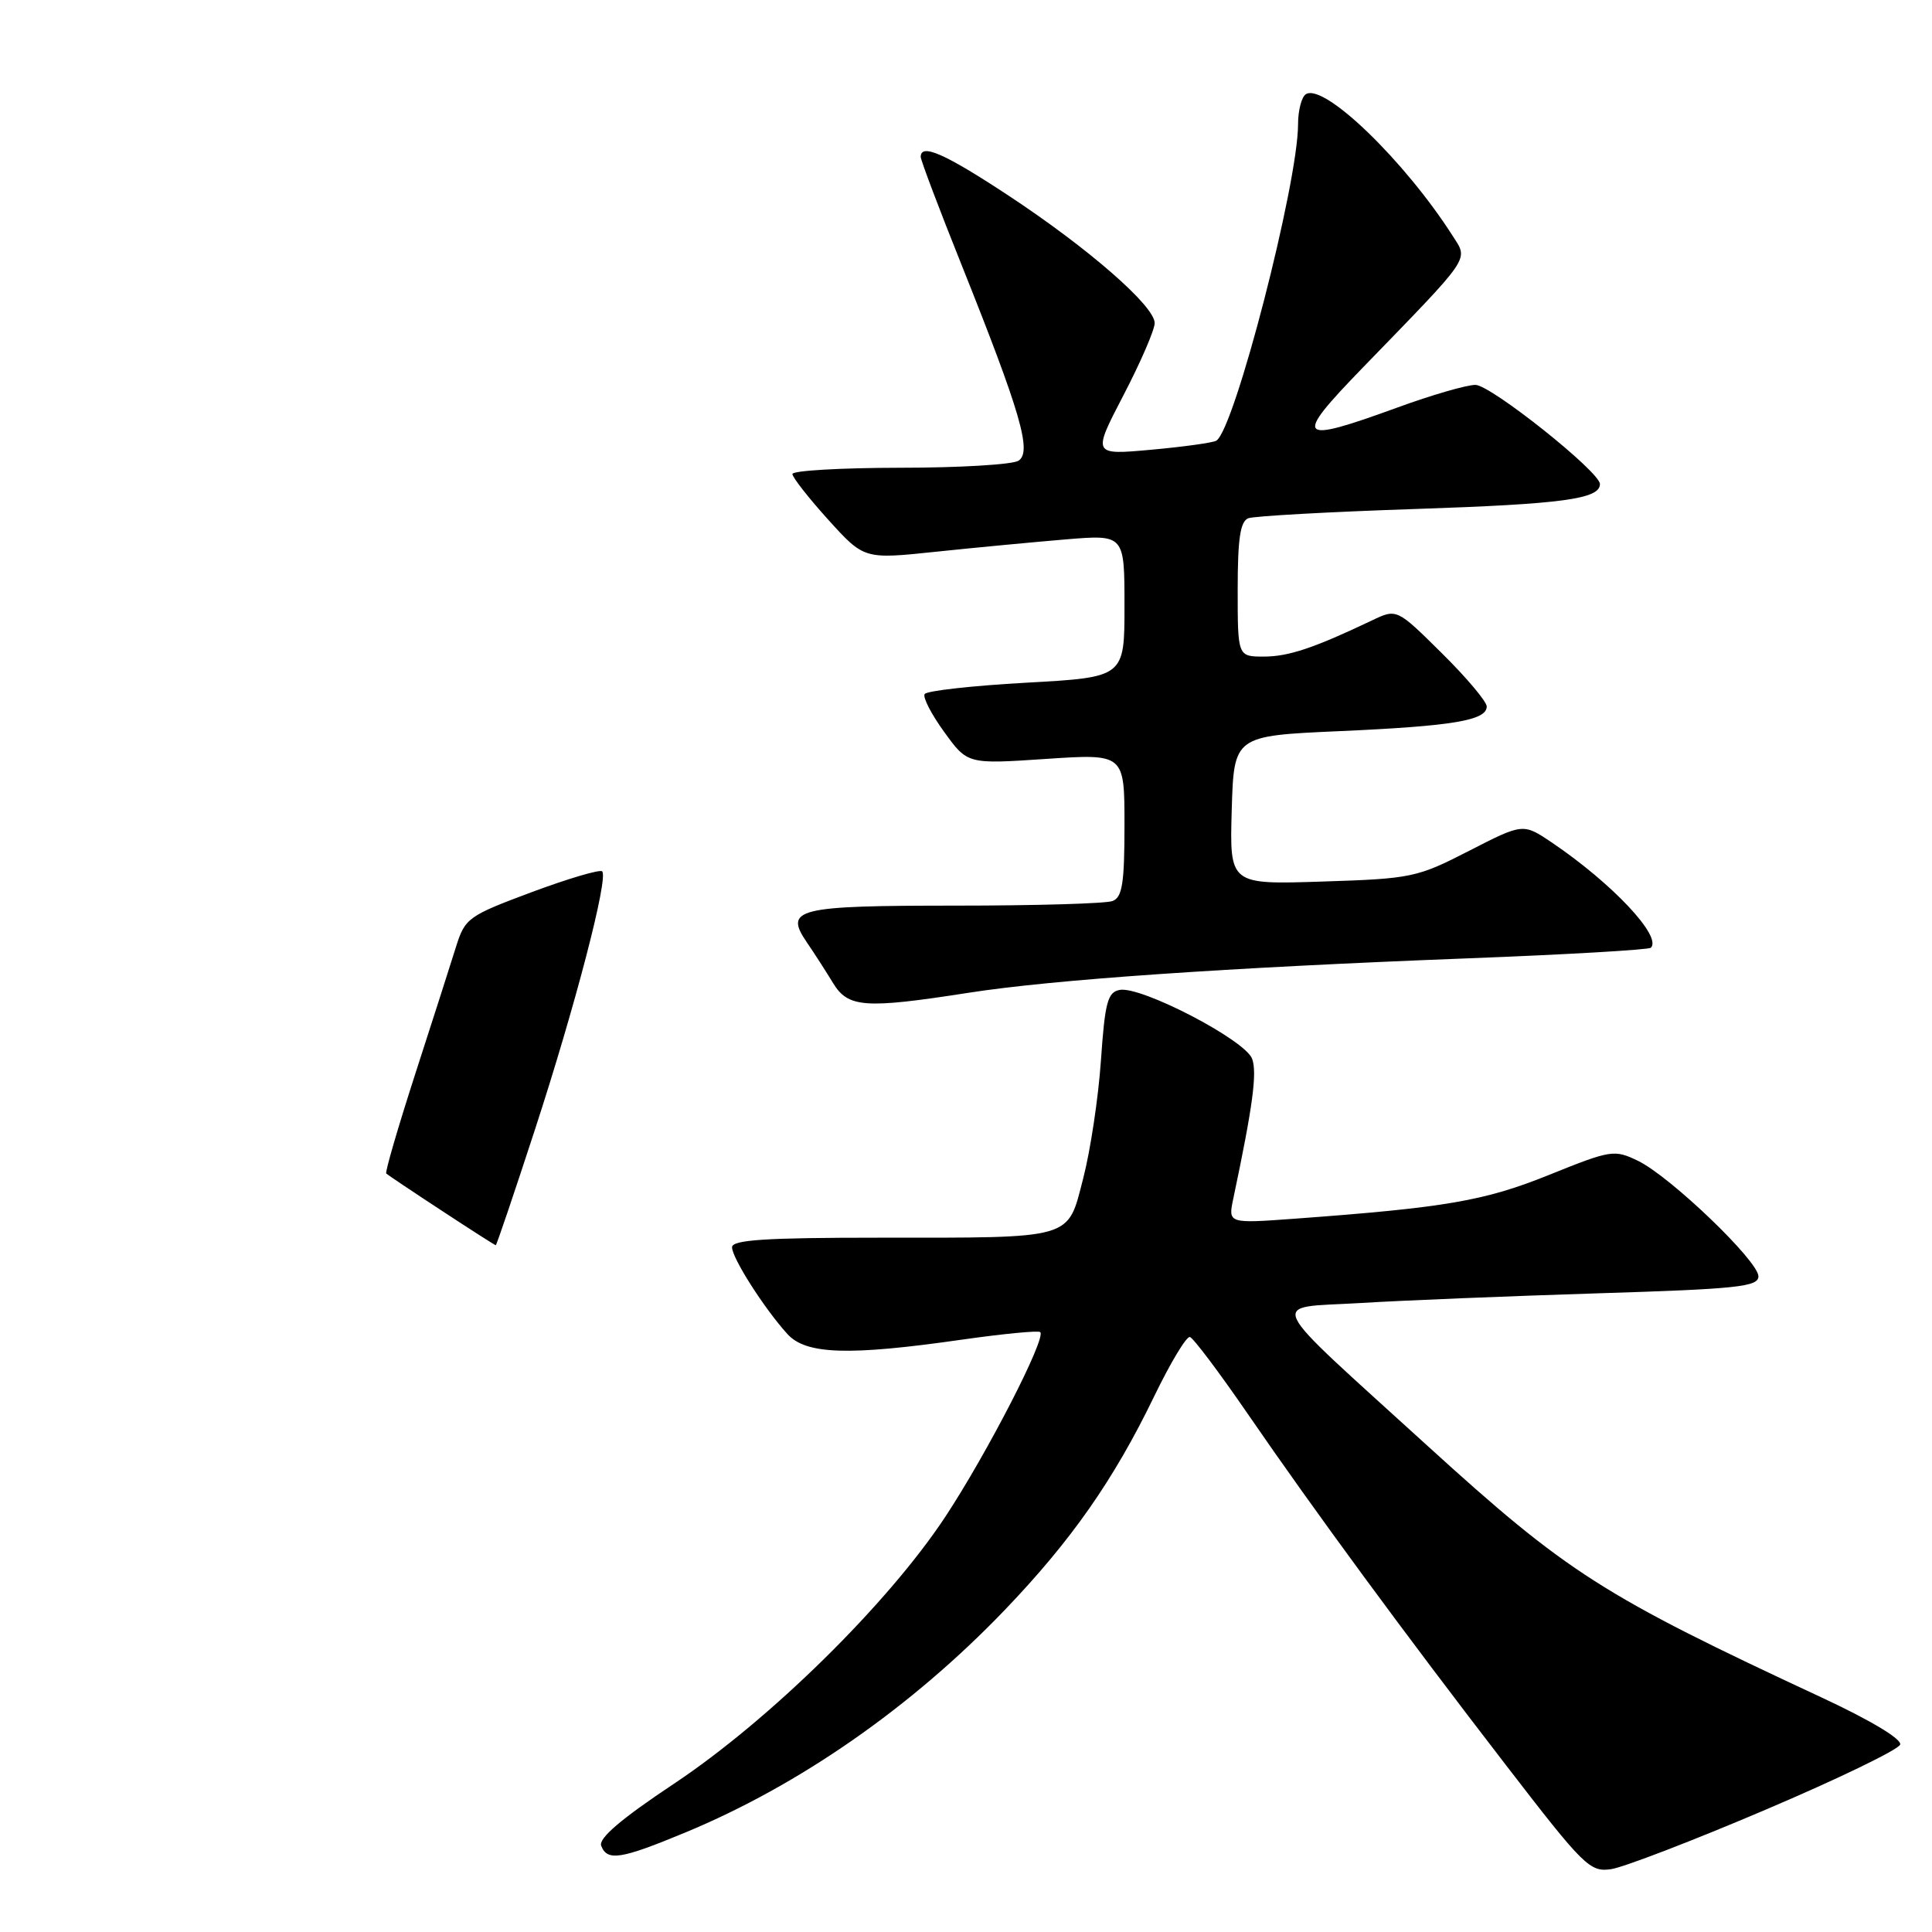 <?xml version="1.0" encoding="UTF-8" standalone="no"?>
<!DOCTYPE svg PUBLIC "-//W3C//DTD SVG 1.1//EN" "http://www.w3.org/Graphics/SVG/1.1/DTD/svg11.dtd" >
<svg xmlns="http://www.w3.org/2000/svg" xmlns:xlink="http://www.w3.org/1999/xlink" version="1.1" viewBox="0 0 256 256">
 <g >
 <path fill="currentColor"
d=" M 233.94 239.80 C 243.53 235.72 251.55 231.84 251.78 231.17 C 252.02 230.44 247.87 227.95 241.34 224.91 C 212.30 211.39 207.68 208.44 189.13 191.56 C 167.12 171.52 168.01 173.39 180.21 172.66 C 185.87 172.31 200.06 171.74 211.75 171.37 C 230.21 170.80 233.00 170.50 233.00 169.12 C 233.00 167.09 221.33 155.90 217.05 153.82 C 213.90 152.30 213.49 152.36 205.26 155.68 C 196.71 159.13 191.58 160.01 171.61 161.48 C 162.72 162.13 162.72 162.13 163.42 158.81 C 166.00 146.60 166.60 142.15 165.91 140.29 C 164.99 137.80 151.19 130.63 148.36 131.17 C 146.77 131.47 146.41 132.81 145.88 140.51 C 145.54 145.45 144.48 152.49 143.53 156.14 C 141.41 164.32 142.53 164.00 116.37 164.00 C 101.40 164.00 97.00 164.29 97.00 165.27 C 97.00 166.69 101.23 173.33 104.32 176.75 C 106.78 179.48 112.39 179.67 127.46 177.51 C 132.94 176.73 137.61 176.28 137.84 176.51 C 138.65 177.32 130.81 192.56 125.26 200.98 C 117.63 212.53 102.00 227.90 89.31 236.35 C 82.33 240.99 79.29 243.58 79.66 244.57 C 80.46 246.65 82.25 246.37 90.82 242.81 C 105.94 236.54 120.78 226.20 133.08 213.39 C 141.94 204.15 147.57 196.12 152.96 184.97 C 155.10 180.55 157.22 177.03 157.67 177.16 C 158.13 177.29 161.56 181.86 165.31 187.31 C 174.24 200.31 186.17 216.54 199.61 233.97 C 209.89 247.32 210.67 248.09 213.50 247.67 C 215.15 247.42 224.35 243.89 233.94 239.80 Z  M 128.26 131.56 C 139.49 129.80 162.47 128.22 194.38 126.99 C 207.51 126.49 218.48 125.85 218.75 125.58 C 220.25 124.09 213.63 117.06 205.66 111.66 C 201.82 109.07 201.82 109.07 194.66 112.74 C 187.76 116.28 187.05 116.43 175.21 116.81 C 162.93 117.21 162.93 117.21 163.21 107.35 C 163.50 97.50 163.50 97.50 177.50 96.88 C 192.54 96.21 197.00 95.46 197.00 93.61 C 197.00 92.97 194.32 89.78 191.04 86.54 C 185.08 80.64 185.08 80.64 181.79 82.21 C 174.11 85.87 170.73 87.00 167.47 87.00 C 164.00 87.00 164.00 87.00 164.00 78.11 C 164.00 71.38 164.34 69.08 165.41 68.67 C 166.18 68.38 176.19 67.82 187.66 67.44 C 207.07 66.79 212.00 66.12 212.00 64.14 C 212.00 62.52 197.53 51.00 195.50 51.00 C 194.33 51.00 189.68 52.35 185.16 54.00 C 171.80 58.87 171.29 58.29 180.54 48.75 C 195.12 33.72 194.57 34.53 192.51 31.29 C 186.14 21.31 175.45 10.98 173.04 12.48 C 172.47 12.83 172.00 14.62 172.00 16.45 C 172.00 24.28 163.58 56.91 161.17 58.39 C 160.74 58.66 156.86 59.20 152.56 59.59 C 144.74 60.30 144.74 60.30 148.87 52.36 C 151.14 48.00 153.00 43.70 153.00 42.81 C 153.00 40.55 144.23 32.90 133.61 25.90 C 125.19 20.35 122.00 18.95 122.00 20.79 C 122.00 21.22 124.42 27.63 127.39 35.04 C 135.26 54.72 136.77 59.90 134.95 61.05 C 134.15 61.56 127.09 61.98 119.25 61.98 C 111.41 61.99 105.00 62.36 105.00 62.81 C 105.00 63.25 107.14 65.98 109.75 68.87 C 114.50 74.11 114.50 74.11 124.00 73.11 C 129.22 72.56 136.99 71.83 141.25 71.47 C 149.00 70.83 149.00 70.83 149.00 80.29 C 149.00 89.74 149.00 89.74 136.00 90.46 C 128.85 90.86 122.79 91.53 122.52 91.97 C 122.25 92.40 123.42 94.66 125.12 97.00 C 128.20 101.26 128.20 101.26 138.60 100.56 C 149.00 99.87 149.00 99.87 149.00 109.33 C 149.00 117.03 148.71 118.90 147.42 119.39 C 146.55 119.73 137.19 120.00 126.62 120.00 C 105.51 120.00 103.87 120.41 106.92 124.88 C 107.91 126.32 109.46 128.74 110.38 130.25 C 112.37 133.53 114.58 133.69 128.26 131.56 Z  M 58.50 160.40 C 54.65 157.88 51.36 155.67 51.18 155.50 C 51.00 155.33 52.73 149.41 55.01 142.34 C 57.29 135.28 59.73 127.70 60.41 125.50 C 61.62 121.65 62.00 121.37 70.46 118.21 C 75.30 116.41 79.50 115.17 79.79 115.46 C 80.65 116.31 76.22 133.32 70.86 149.75 C 68.12 158.14 65.80 165.00 65.69 165.00 C 65.59 165.00 62.35 162.93 58.50 160.40 Z "/>
</g>
</svg>